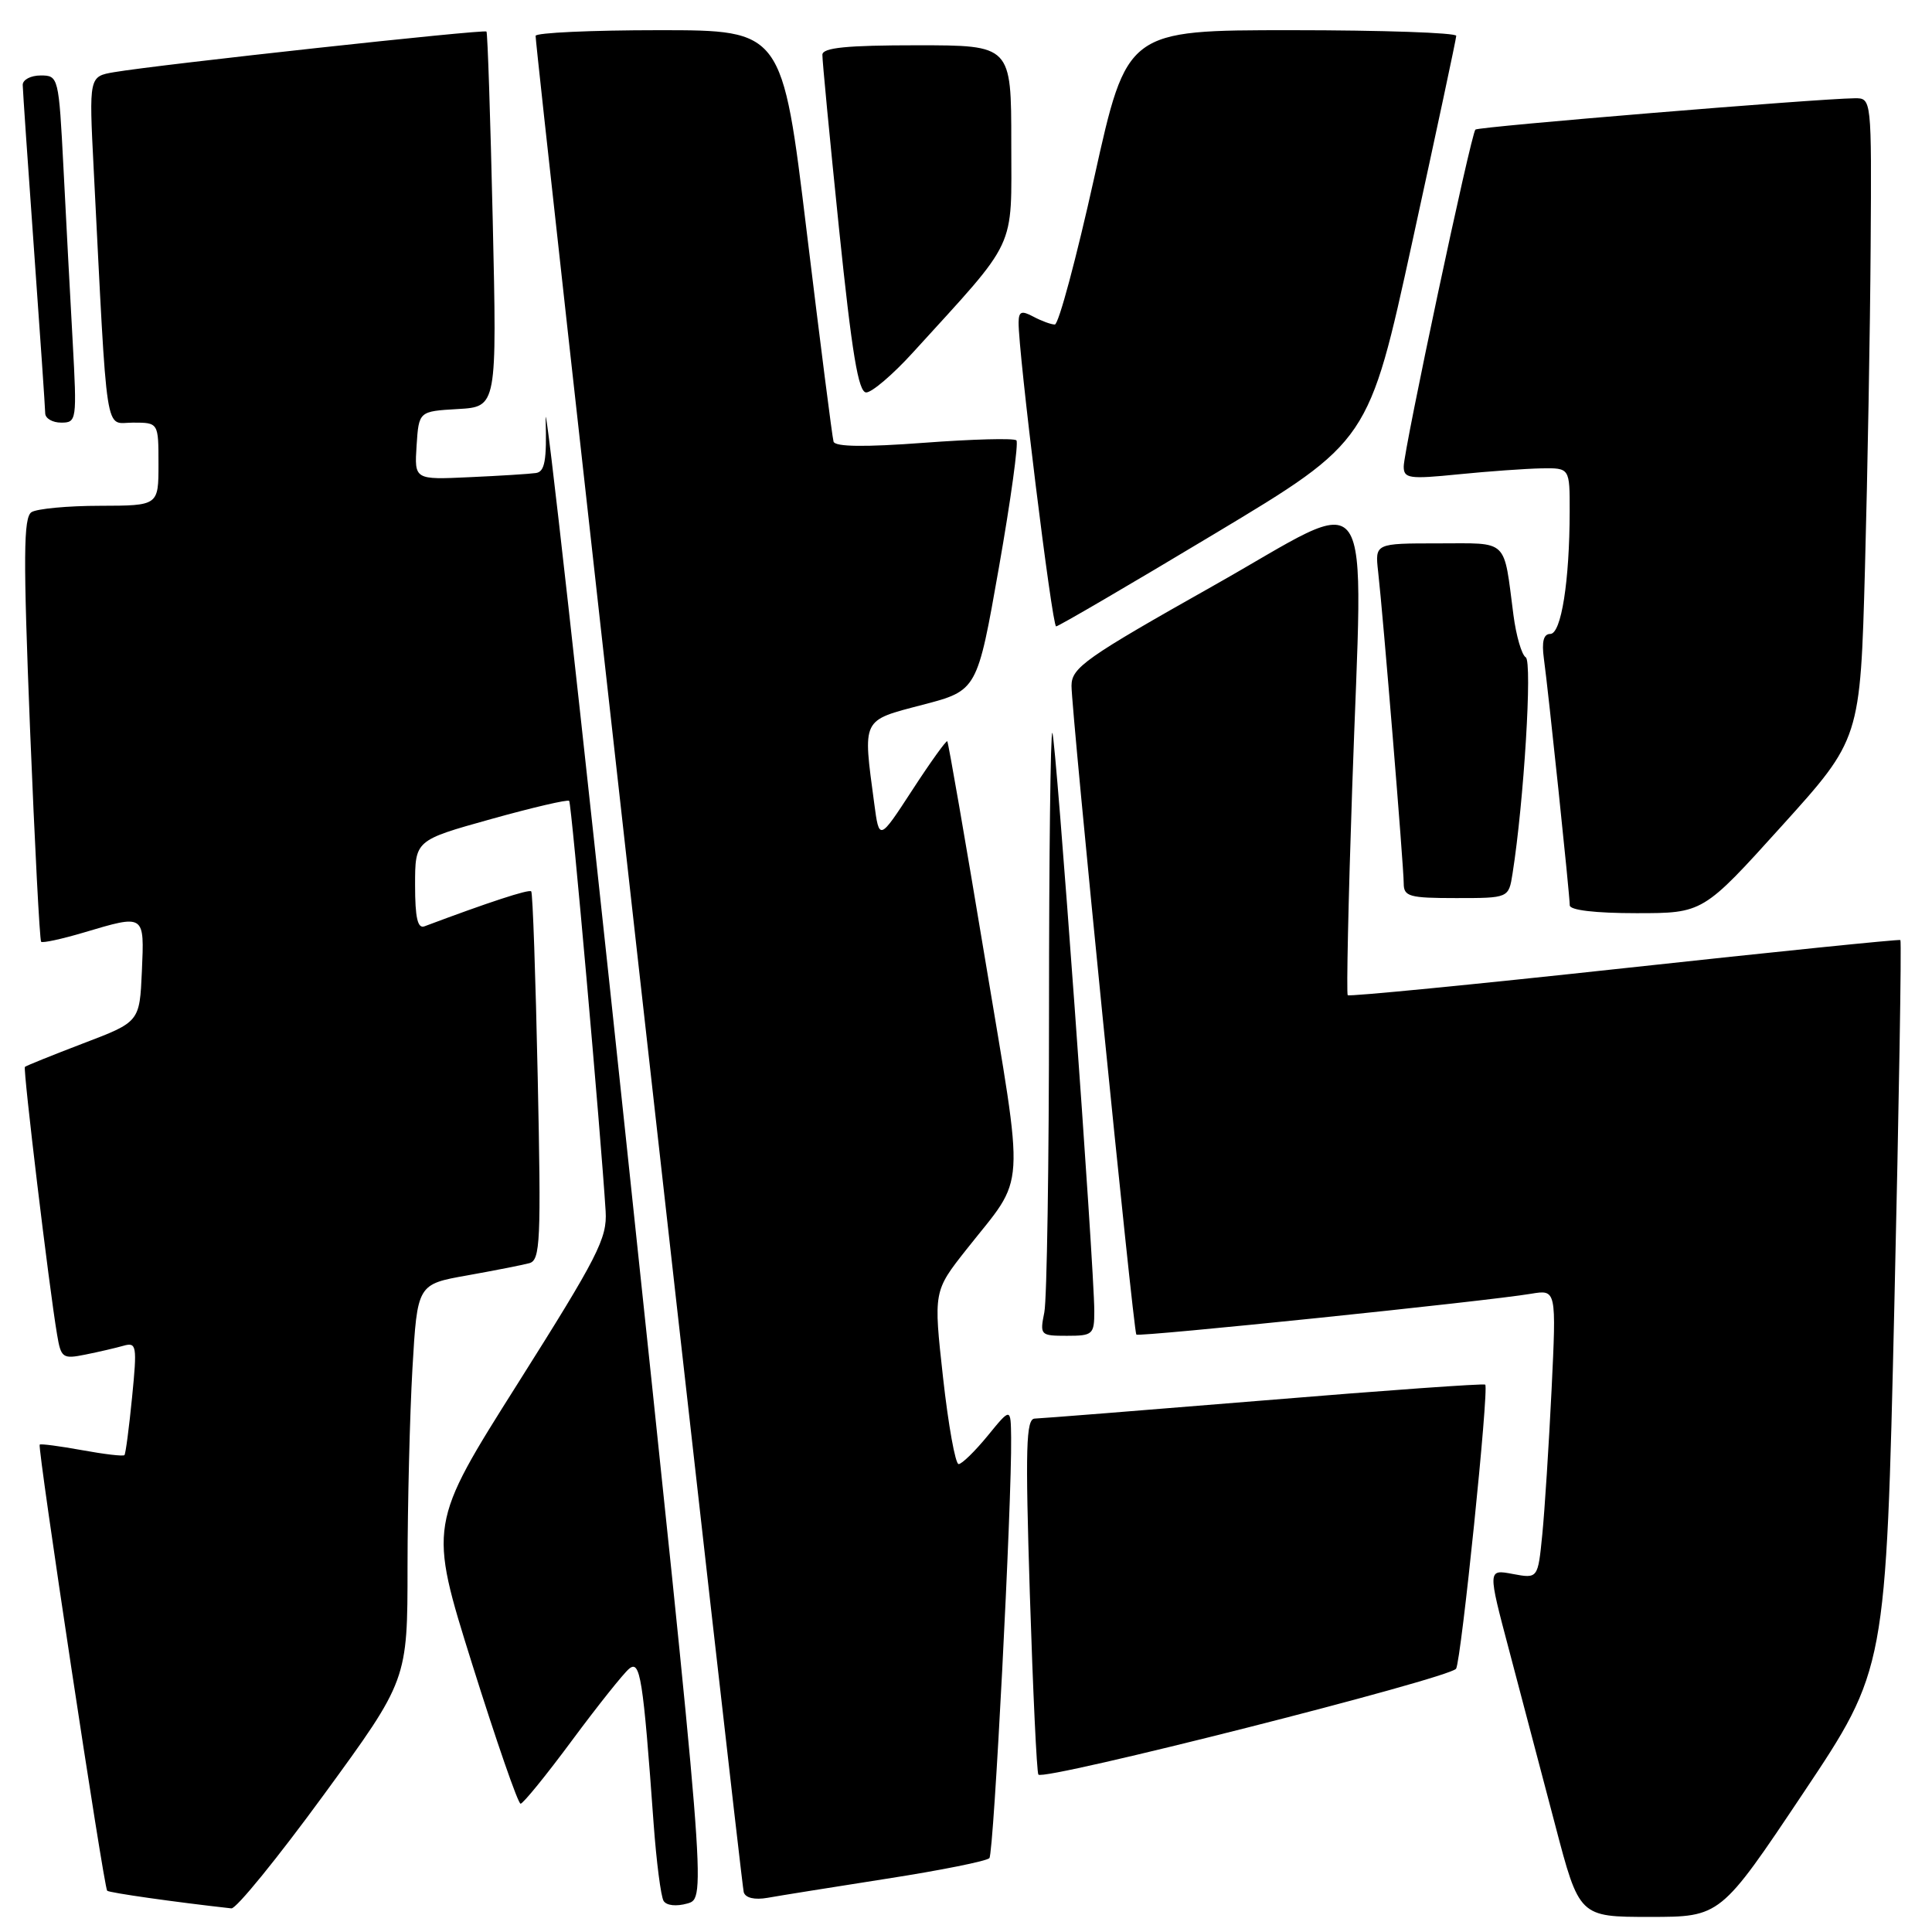 <?xml version="1.0" encoding="UTF-8" standalone="no"?>
<!DOCTYPE svg PUBLIC "-//W3C//DTD SVG 1.1//EN" "http://www.w3.org/Graphics/SVG/1.1/DTD/svg11.dtd" >
<svg xmlns="http://www.w3.org/2000/svg" xmlns:xlink="http://www.w3.org/1999/xlink" version="1.1" viewBox="0 0 256 256">
 <g >
 <path fill="currentColor"
d=" M 238.94 237.59 C 249.90 221.19 249.90 221.19 251.01 172.99 C 251.62 146.48 251.98 124.69 251.81 124.56 C 251.64 124.44 235.17 126.12 215.20 128.29 C 195.24 130.46 178.76 132.07 178.58 131.87 C 178.40 131.67 178.66 119.35 179.17 104.50 C 180.60 62.17 182.71 65.26 160.75 77.63 C 143.83 87.17 142.00 88.45 141.98 90.85 C 141.95 94.01 150.17 176.35 150.57 176.84 C 150.85 177.19 197.03 172.42 202.87 171.43 C 206.23 170.87 206.23 170.87 205.59 184.18 C 205.23 191.51 204.68 200.13 204.36 203.34 C 203.78 209.18 203.78 209.18 200.45 208.56 C 197.12 207.93 197.12 207.93 199.98 218.72 C 201.55 224.65 204.28 235.01 206.05 241.75 C 209.26 254.00 209.26 254.00 218.61 254.00 C 227.97 254.00 227.97 254.00 238.94 237.59 Z  M 42.91 237.81 C 54.00 222.62 54.00 222.62 54.00 207.56 C 54.01 199.28 54.30 187.48 54.65 181.34 C 55.30 170.17 55.30 170.17 61.90 169.00 C 65.53 168.35 69.23 167.62 70.13 167.38 C 71.60 166.99 71.71 164.53 71.25 142.72 C 70.97 129.40 70.59 118.32 70.39 118.11 C 70.11 117.79 64.69 119.57 56.25 122.74 C 55.34 123.09 55.00 121.61 55.00 117.28 C 55.00 111.34 55.00 111.34 65.04 108.54 C 70.55 107.00 75.23 105.91 75.42 106.12 C 75.73 106.46 79.62 150.29 80.25 160.50 C 80.47 164.07 79.22 166.51 68.64 183.27 C 56.78 202.04 56.78 202.04 62.57 220.52 C 65.76 230.68 68.64 239.00 68.98 239.00 C 69.31 239.00 72.38 235.23 75.79 230.62 C 79.20 226.02 82.61 221.74 83.36 221.12 C 84.83 219.90 85.21 222.27 86.61 241.66 C 86.98 246.70 87.57 251.30 87.93 251.88 C 88.31 252.50 89.62 252.64 91.09 252.22 C 93.60 251.50 93.60 251.50 82.85 150.00 C 76.94 94.17 72.19 51.64 72.30 55.49 C 72.46 61.04 72.19 62.52 71.00 62.68 C 70.17 62.80 66.22 63.05 62.20 63.23 C 54.91 63.57 54.91 63.57 55.20 59.04 C 55.50 54.50 55.50 54.50 60.67 54.20 C 65.85 53.90 65.85 53.90 65.29 29.20 C 64.98 15.62 64.61 4.35 64.46 4.18 C 64.18 3.85 21.17 8.54 15.14 9.56 C 11.79 10.13 11.79 10.13 12.41 22.32 C 14.28 59.00 13.82 56.00 17.61 56.00 C 21.00 56.00 21.00 56.00 21.00 61.50 C 21.00 67.00 21.00 67.00 13.25 67.02 C 8.99 67.02 4.91 67.41 4.18 67.86 C 3.10 68.55 3.07 73.69 3.98 96.57 C 4.60 111.89 5.26 124.59 5.45 124.79 C 5.64 124.98 8.18 124.43 11.08 123.57 C 19.23 121.15 19.13 121.08 18.80 128.70 C 18.50 135.41 18.50 135.41 11.03 138.25 C 6.93 139.82 3.45 141.22 3.30 141.37 C 3.03 141.64 6.50 170.58 7.56 176.82 C 8.08 179.94 8.30 180.10 11.31 179.49 C 13.06 179.14 15.34 178.61 16.36 178.32 C 18.10 177.83 18.18 178.28 17.50 185.15 C 17.10 189.19 16.65 192.64 16.49 192.81 C 16.33 192.99 13.80 192.69 10.85 192.15 C 7.91 191.62 5.39 191.28 5.26 191.42 C 4.93 191.73 13.76 250.10 14.20 250.53 C 14.47 250.80 23.18 252.04 30.66 252.87 C 31.30 252.94 36.81 246.16 42.91 237.81 Z  M 117.49 248.94 C 124.64 247.83 130.76 246.60 131.10 246.21 C 131.68 245.54 134.09 198.98 133.98 190.50 C 133.93 186.50 133.93 186.50 130.87 190.25 C 129.18 192.31 127.45 194.00 127.02 194.00 C 126.59 194.00 125.66 188.85 124.96 182.55 C 123.69 171.09 123.69 171.09 128.09 165.52 C 136.03 155.47 135.82 158.89 130.51 126.98 C 127.91 111.32 125.66 98.37 125.52 98.22 C 125.39 98.07 123.30 100.97 120.89 104.68 C 116.50 111.42 116.50 111.42 115.84 106.46 C 114.32 95.09 114.11 95.52 122.25 93.39 C 129.49 91.50 129.49 91.50 132.36 75.20 C 133.94 66.23 134.98 58.65 134.68 58.35 C 134.38 58.04 128.87 58.19 122.45 58.67 C 114.60 59.26 110.66 59.21 110.45 58.52 C 110.28 57.96 108.69 45.46 106.90 30.75 C 103.66 4.00 103.66 4.00 87.33 4.00 C 78.35 4.00 70.99 4.34 70.97 4.75 C 70.92 6.30 98.19 249.55 98.55 250.73 C 98.78 251.49 99.99 251.77 101.71 251.47 C 103.25 251.19 110.35 250.06 117.49 248.94 Z  M 192.94 221.11 C 193.62 219.99 197.32 183.98 196.80 183.47 C 196.63 183.30 183.45 184.24 167.50 185.56 C 151.55 186.87 137.88 187.95 137.11 187.97 C 135.95 188.00 135.85 191.75 136.46 211.25 C 136.87 224.04 137.37 234.79 137.59 235.14 C 138.15 236.06 192.16 222.37 192.94 221.11 Z  M 145.00 173.75 C 145.00 167.93 139.90 97.57 139.44 97.11 C 139.20 96.87 139.00 113.34 139.00 133.71 C 139.00 154.08 138.72 172.16 138.38 173.88 C 137.77 176.92 137.85 177.00 141.38 177.00 C 144.80 177.00 145.00 176.82 145.00 173.75 Z  M 236.08 109.46 C 246.50 97.93 246.50 97.93 247.12 75.21 C 247.46 62.72 247.80 43.61 247.87 32.75 C 248.00 13.00 248.00 13.00 245.75 13.02 C 240.76 13.08 195.89 16.78 195.50 17.17 C 194.91 17.75 186.00 59.64 186.00 61.81 C 186.00 63.40 186.71 63.51 193.25 62.85 C 197.24 62.45 202.19 62.10 204.25 62.06 C 208.00 62.00 208.00 62.00 207.99 67.75 C 207.98 77.01 206.87 84.00 205.42 84.00 C 204.53 84.00 204.27 85.02 204.57 87.25 C 205.16 91.51 208.00 118.61 208.00 119.96 C 208.00 120.60 211.37 121.00 216.83 121.00 C 225.66 121.00 225.66 121.00 236.08 109.46 Z  M 200.42 115.75 C 201.92 106.29 203.06 87.65 202.17 87.10 C 201.63 86.77 200.90 84.25 200.54 81.50 C 199.20 71.24 200.00 72.00 190.58 72.00 C 182.19 72.00 182.19 72.00 182.61 75.75 C 183.27 81.54 186.00 114.86 186.00 117.05 C 186.00 118.80 186.73 119.00 192.95 119.00 C 199.91 119.00 199.91 119.00 200.42 115.75 Z  M 160.94 70.73 C 181.37 58.47 181.37 58.47 187.15 31.98 C 190.33 17.42 192.95 5.16 192.96 4.75 C 192.98 4.34 183.17 4.00 171.16 4.00 C 149.32 4.00 149.32 4.00 145.00 23.50 C 142.62 34.23 140.27 43.00 139.77 43.00 C 139.28 43.00 138.00 42.53 136.93 41.96 C 135.36 41.12 134.99 41.26 134.97 42.71 C 134.91 46.52 139.41 83.00 139.94 83.00 C 140.25 83.00 149.70 77.48 160.94 70.73 Z  M 9.63 45.25 C 9.30 39.34 8.75 28.99 8.41 22.25 C 7.79 10.18 7.74 10.00 5.39 10.00 C 4.08 10.00 3.01 10.56 3.01 11.25 C 3.02 11.94 3.69 21.72 4.50 33.00 C 5.31 44.28 5.98 54.06 5.99 54.75 C 5.99 55.44 6.95 56.00 8.11 56.00 C 10.16 56.00 10.20 55.71 9.63 45.25 Z  M 120.93 46.75 C 134.96 31.34 134.00 33.38 134.00 18.94 C 134.00 6.00 134.00 6.00 121.50 6.00 C 112.18 6.00 108.99 6.32 108.97 7.25 C 108.95 7.94 109.94 18.29 111.17 30.25 C 112.89 46.88 113.74 52.00 114.78 52.00 C 115.53 52.00 118.30 49.64 120.93 46.75 Z "/>
</g>
</svg>